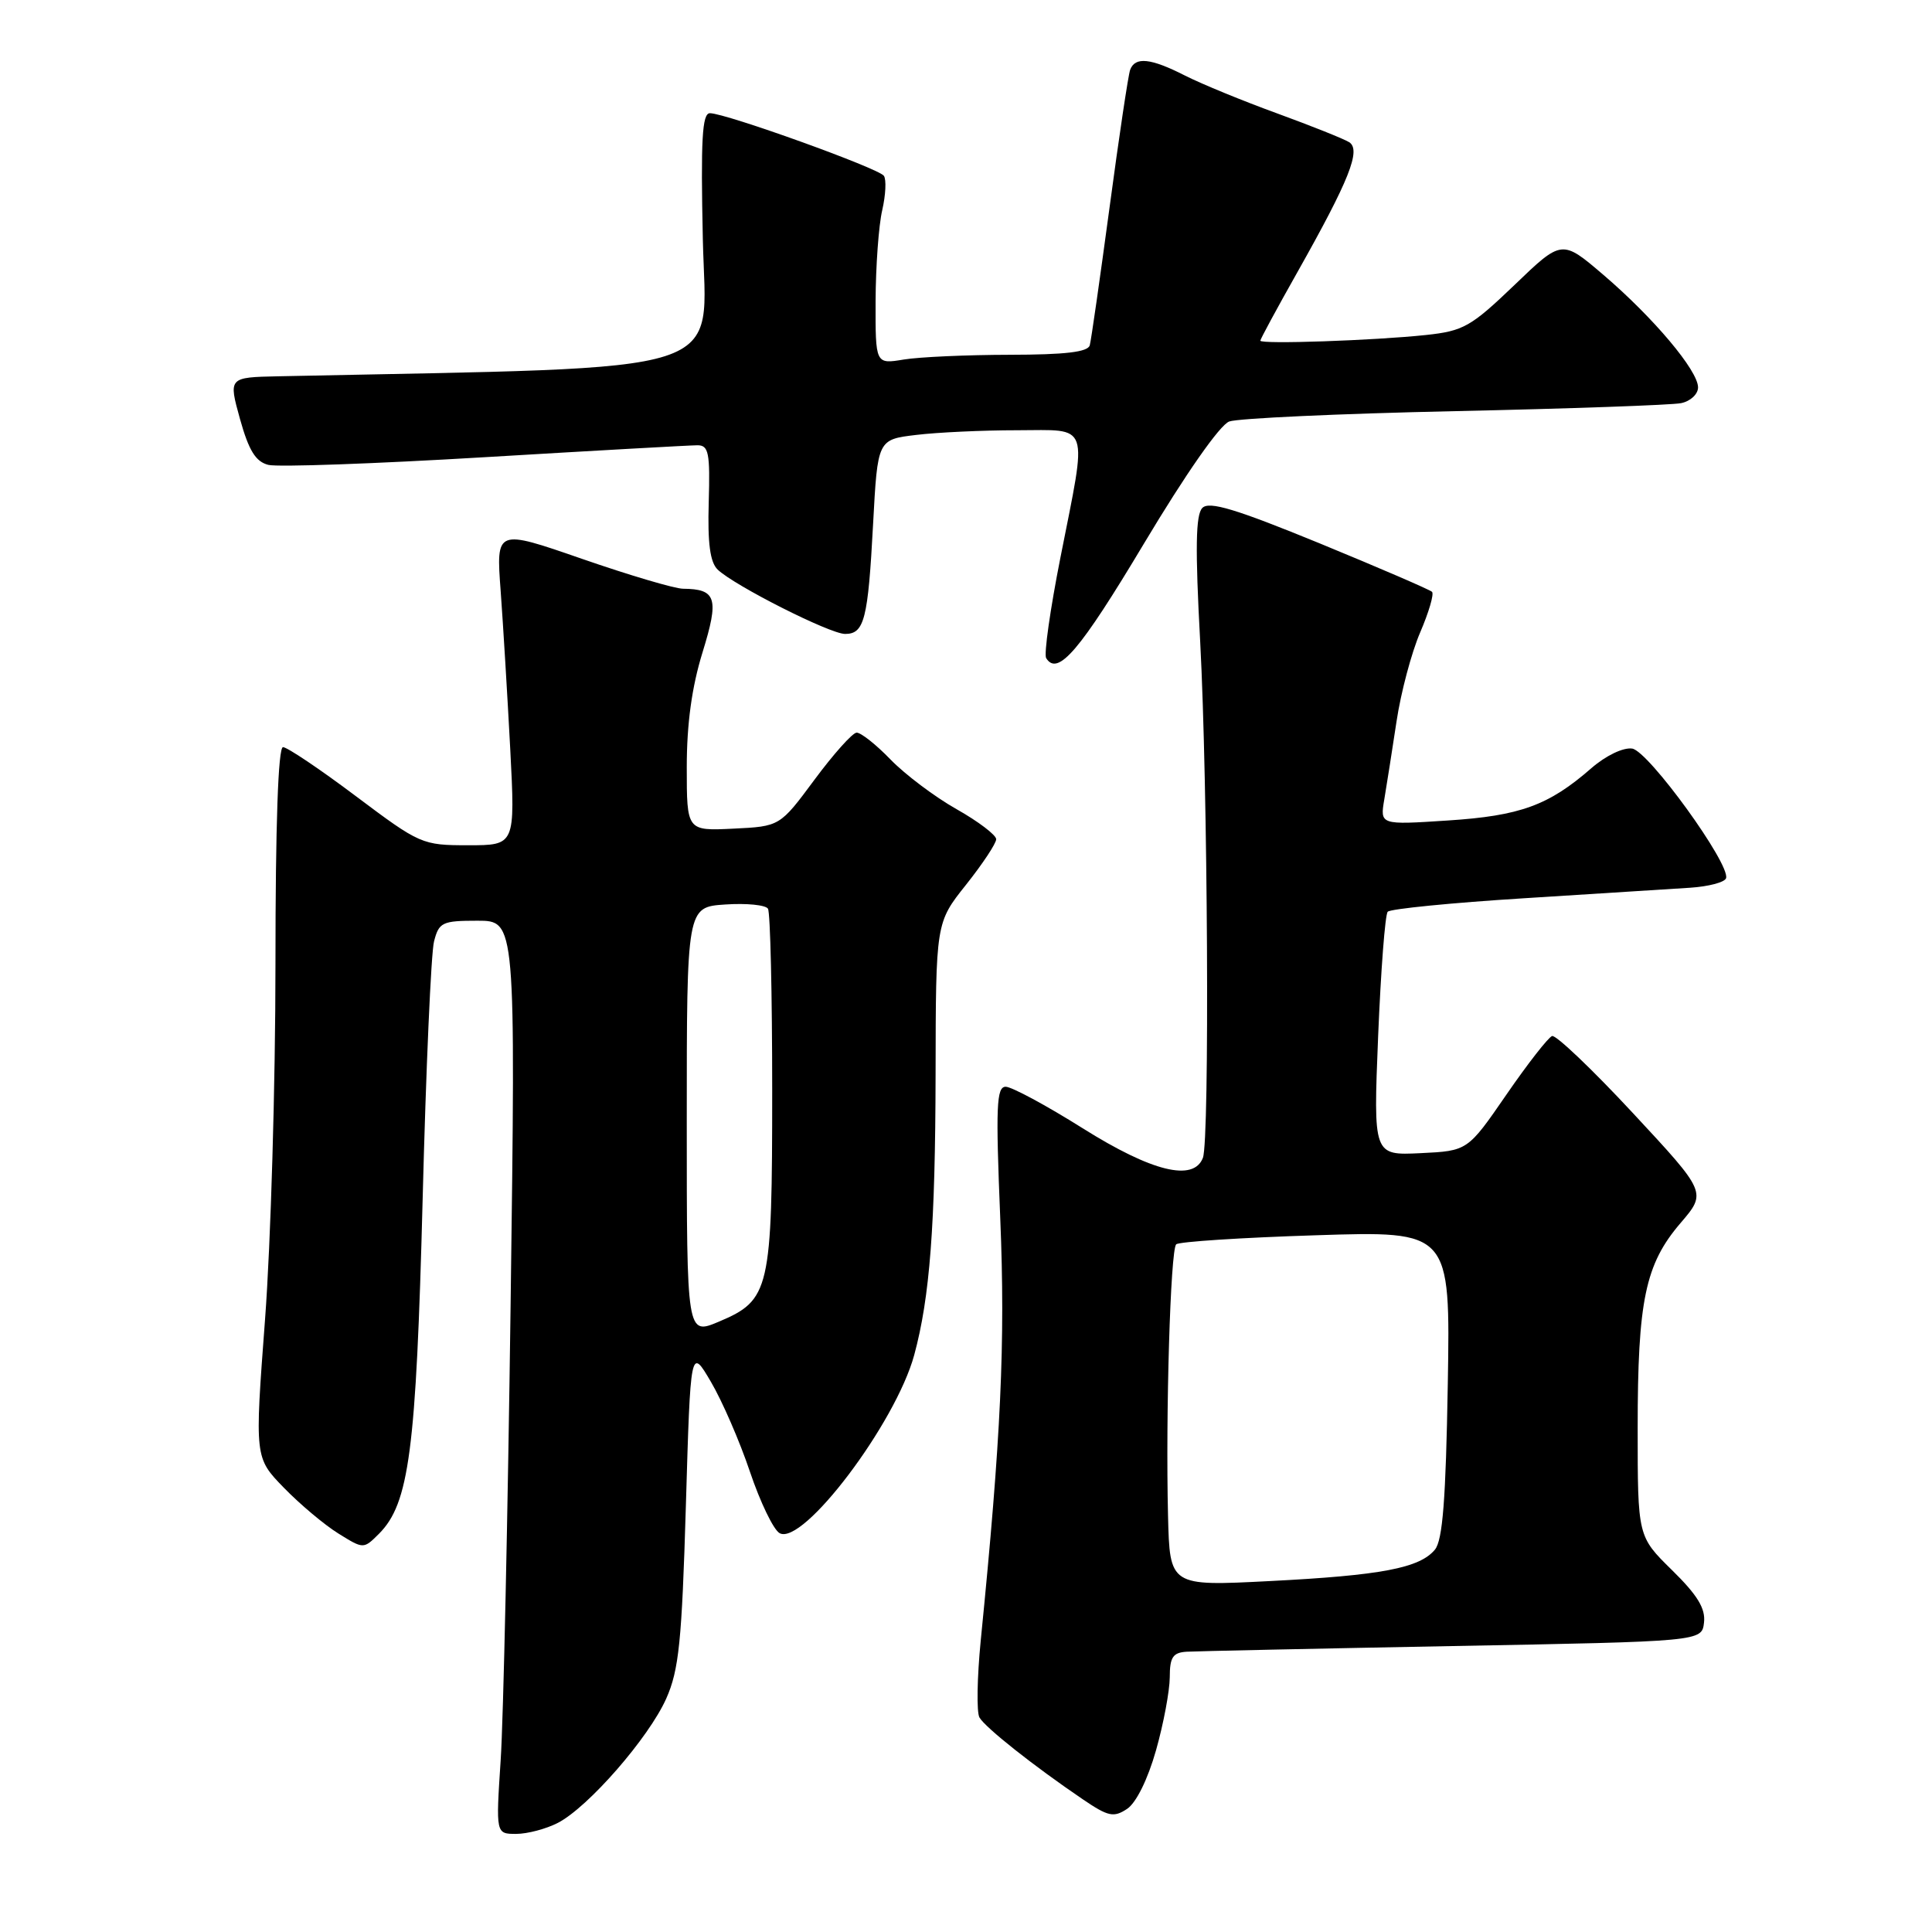 <?xml version="1.0" encoding="UTF-8" standalone="no"?>
<!DOCTYPE svg PUBLIC "-//W3C//DTD SVG 1.1//EN" "http://www.w3.org/Graphics/SVG/1.1/DTD/svg11.dtd" >
<svg xmlns="http://www.w3.org/2000/svg" xmlns:xlink="http://www.w3.org/1999/xlink" version="1.1" viewBox="0 0 256 256">
 <g >
 <path fill="currentColor"
d=" M 73.92 241.54 C 77.95 239.46 85.96 230.27 88.28 225.07 C 89.96 221.29 90.35 217.51 90.88 199.57 C 91.50 178.50 91.50 178.50 94.20 183.10 C 95.69 185.63 98.02 190.99 99.37 195.01 C 100.73 199.04 102.49 202.70 103.30 203.15 C 106.38 204.87 118.67 188.61 121.14 179.54 C 123.21 171.90 123.93 162.45 123.97 142.38 C 124.00 122.26 124.00 122.26 128.00 117.24 C 130.20 114.47 132.00 111.76 132.00 111.20 C 132.00 110.65 129.64 108.85 126.75 107.22 C 123.86 105.59 119.92 102.62 118.00 100.64 C 116.08 98.65 114.05 97.05 113.50 97.08 C 112.95 97.11 110.44 99.92 107.92 103.32 C 103.34 109.50 103.34 109.50 97.17 109.80 C 91.00 110.10 91.00 110.10 91.00 101.65 C 91.00 95.92 91.67 91.04 93.08 86.47 C 95.31 79.26 94.94 78.05 90.50 78.01 C 89.40 78.00 83.38 76.22 77.12 74.05 C 65.73 70.10 65.73 70.10 66.34 78.30 C 66.67 82.81 67.24 92.24 67.61 99.25 C 68.27 112.00 68.27 112.00 62.05 112.00 C 55.94 112.00 55.66 111.88 47.16 105.50 C 42.40 101.92 38.05 99.00 37.50 99.00 C 36.86 99.00 36.50 109.24 36.50 127.75 C 36.50 143.56 35.88 164.75 35.12 174.82 C 33.74 193.15 33.74 193.15 37.62 197.14 C 39.75 199.33 43.00 202.06 44.84 203.20 C 48.17 205.27 48.17 205.27 50.21 203.24 C 54.22 199.22 55.14 192.22 56.00 159.00 C 56.44 141.68 57.12 126.26 57.51 124.75 C 58.16 122.21 58.59 122.00 63.27 122.00 C 68.33 122.00 68.33 122.00 67.66 172.75 C 67.29 200.66 66.70 227.89 66.34 233.25 C 65.70 243.00 65.70 243.00 68.40 243.00 C 69.88 243.00 72.37 242.34 73.92 241.54 Z  M 153.18 231.92 C 154.18 228.39 154.99 224.04 155.00 222.25 C 155.00 219.59 155.41 218.97 157.25 218.86 C 158.49 218.79 174.35 218.45 192.50 218.11 C 225.50 217.50 225.50 217.50 225.79 215.00 C 226.01 213.14 224.92 211.35 221.54 208.04 C 217.00 203.58 217.00 203.58 217.00 189.23 C 217.00 172.32 218.00 167.52 222.68 162.06 C 226.15 158.01 226.15 158.01 216.37 147.49 C 210.99 141.70 206.17 137.11 205.66 137.28 C 205.16 137.45 202.43 140.94 199.61 145.04 C 194.47 152.50 194.47 152.50 188.22 152.80 C 181.97 153.10 181.97 153.10 182.61 137.30 C 182.97 128.61 183.53 121.19 183.88 120.81 C 184.22 120.43 192.38 119.62 202.00 119.02 C 211.62 118.42 221.50 117.79 223.94 117.63 C 226.39 117.47 228.53 116.91 228.71 116.37 C 229.32 114.54 218.44 99.51 216.27 99.19 C 215.08 99.02 212.78 100.12 210.85 101.80 C 205.20 106.73 201.42 108.10 191.84 108.72 C 182.85 109.31 182.85 109.31 183.43 105.90 C 183.75 104.03 184.47 99.38 185.05 95.58 C 185.62 91.77 187.03 86.47 188.18 83.80 C 189.33 81.12 190.04 78.71 189.75 78.42 C 189.47 78.14 182.77 75.25 174.87 72.00 C 163.74 67.44 160.23 66.38 159.32 67.30 C 158.43 68.20 158.36 72.63 159.03 85.00 C 160.04 103.94 160.30 151.06 159.39 153.42 C 158.16 156.62 152.63 155.26 143.46 149.50 C 138.64 146.47 134.05 144.00 133.26 144.00 C 132.03 144.00 131.93 146.60 132.54 161.47 C 133.22 177.98 132.65 190.32 129.95 217.40 C 129.47 222.29 129.39 226.87 129.78 227.57 C 130.54 228.91 136.97 234.00 143.48 238.42 C 146.85 240.71 147.57 240.86 149.34 239.69 C 150.55 238.89 152.09 235.77 153.18 231.92 Z  M 151.56 72.06 C 157.10 62.80 161.63 56.31 162.88 55.85 C 164.02 55.43 177.45 54.81 192.73 54.48 C 208.00 54.15 221.51 53.67 222.75 53.42 C 223.99 53.17 225.00 52.23 225.00 51.33 C 225.00 49.11 219.11 42.11 212.47 36.43 C 206.96 31.72 206.96 31.72 200.67 37.77 C 194.91 43.29 193.91 43.86 188.94 44.39 C 182.08 45.12 167.00 45.64 167.00 45.14 C 167.00 44.94 169.21 40.85 171.92 36.05 C 178.79 23.86 180.38 19.86 178.77 18.84 C 178.07 18.40 173.78 16.69 169.24 15.03 C 164.70 13.38 159.20 11.12 157.03 10.02 C 152.48 7.70 150.41 7.48 149.75 9.25 C 149.50 9.94 148.27 18.15 147.02 27.50 C 145.76 36.85 144.59 45.06 144.40 45.75 C 144.16 46.65 141.15 47.00 133.78 47.01 C 128.13 47.02 121.81 47.30 119.75 47.64 C 116.00 48.26 116.00 48.26 116.02 39.88 C 116.04 35.27 116.43 29.86 116.90 27.85 C 117.36 25.84 117.46 23.79 117.12 23.30 C 116.44 22.30 96.16 15.00 94.07 15.00 C 93.04 15.00 92.84 18.46 93.13 31.75 C 93.53 50.06 98.16 48.57 36.88 49.86 C 30.27 50.00 30.27 50.00 31.80 55.52 C 32.97 59.71 33.88 61.18 35.56 61.60 C 36.78 61.91 49.69 61.45 64.24 60.58 C 78.80 59.71 91.48 59.00 92.42 59.00 C 93.90 59.00 94.10 60.00 93.91 66.56 C 93.75 71.98 94.09 74.50 95.09 75.47 C 97.31 77.60 109.97 84.00 111.98 84.00 C 114.53 84.00 115.02 82.08 115.69 69.42 C 116.29 58.24 116.29 58.24 121.40 57.63 C 124.20 57.29 130.21 57.01 134.75 57.01 C 144.56 57.00 144.11 55.67 140.51 73.89 C 139.16 80.71 138.31 86.70 138.62 87.20 C 140.15 89.67 143.09 86.22 151.56 72.06 Z  M 91.00 148.56 C 91.00 120.19 91.00 120.19 96.10 119.85 C 98.90 119.66 101.45 119.91 101.76 120.41 C 102.07 120.92 102.32 131.73 102.32 144.44 C 102.32 170.96 102.02 172.27 95.25 175.13 C 91.00 176.92 91.00 176.92 91.00 148.56 Z  M 154.77 200.84 C 154.44 187.40 155.09 165.61 155.85 164.88 C 156.21 164.53 164.53 163.99 174.34 163.68 C 192.18 163.10 192.18 163.10 191.84 183.40 C 191.58 198.69 191.16 204.10 190.13 205.34 C 188.11 207.78 183.00 208.75 168.25 209.50 C 155.00 210.18 155.00 210.18 154.77 200.84 Z "/>
</g>
</svg>